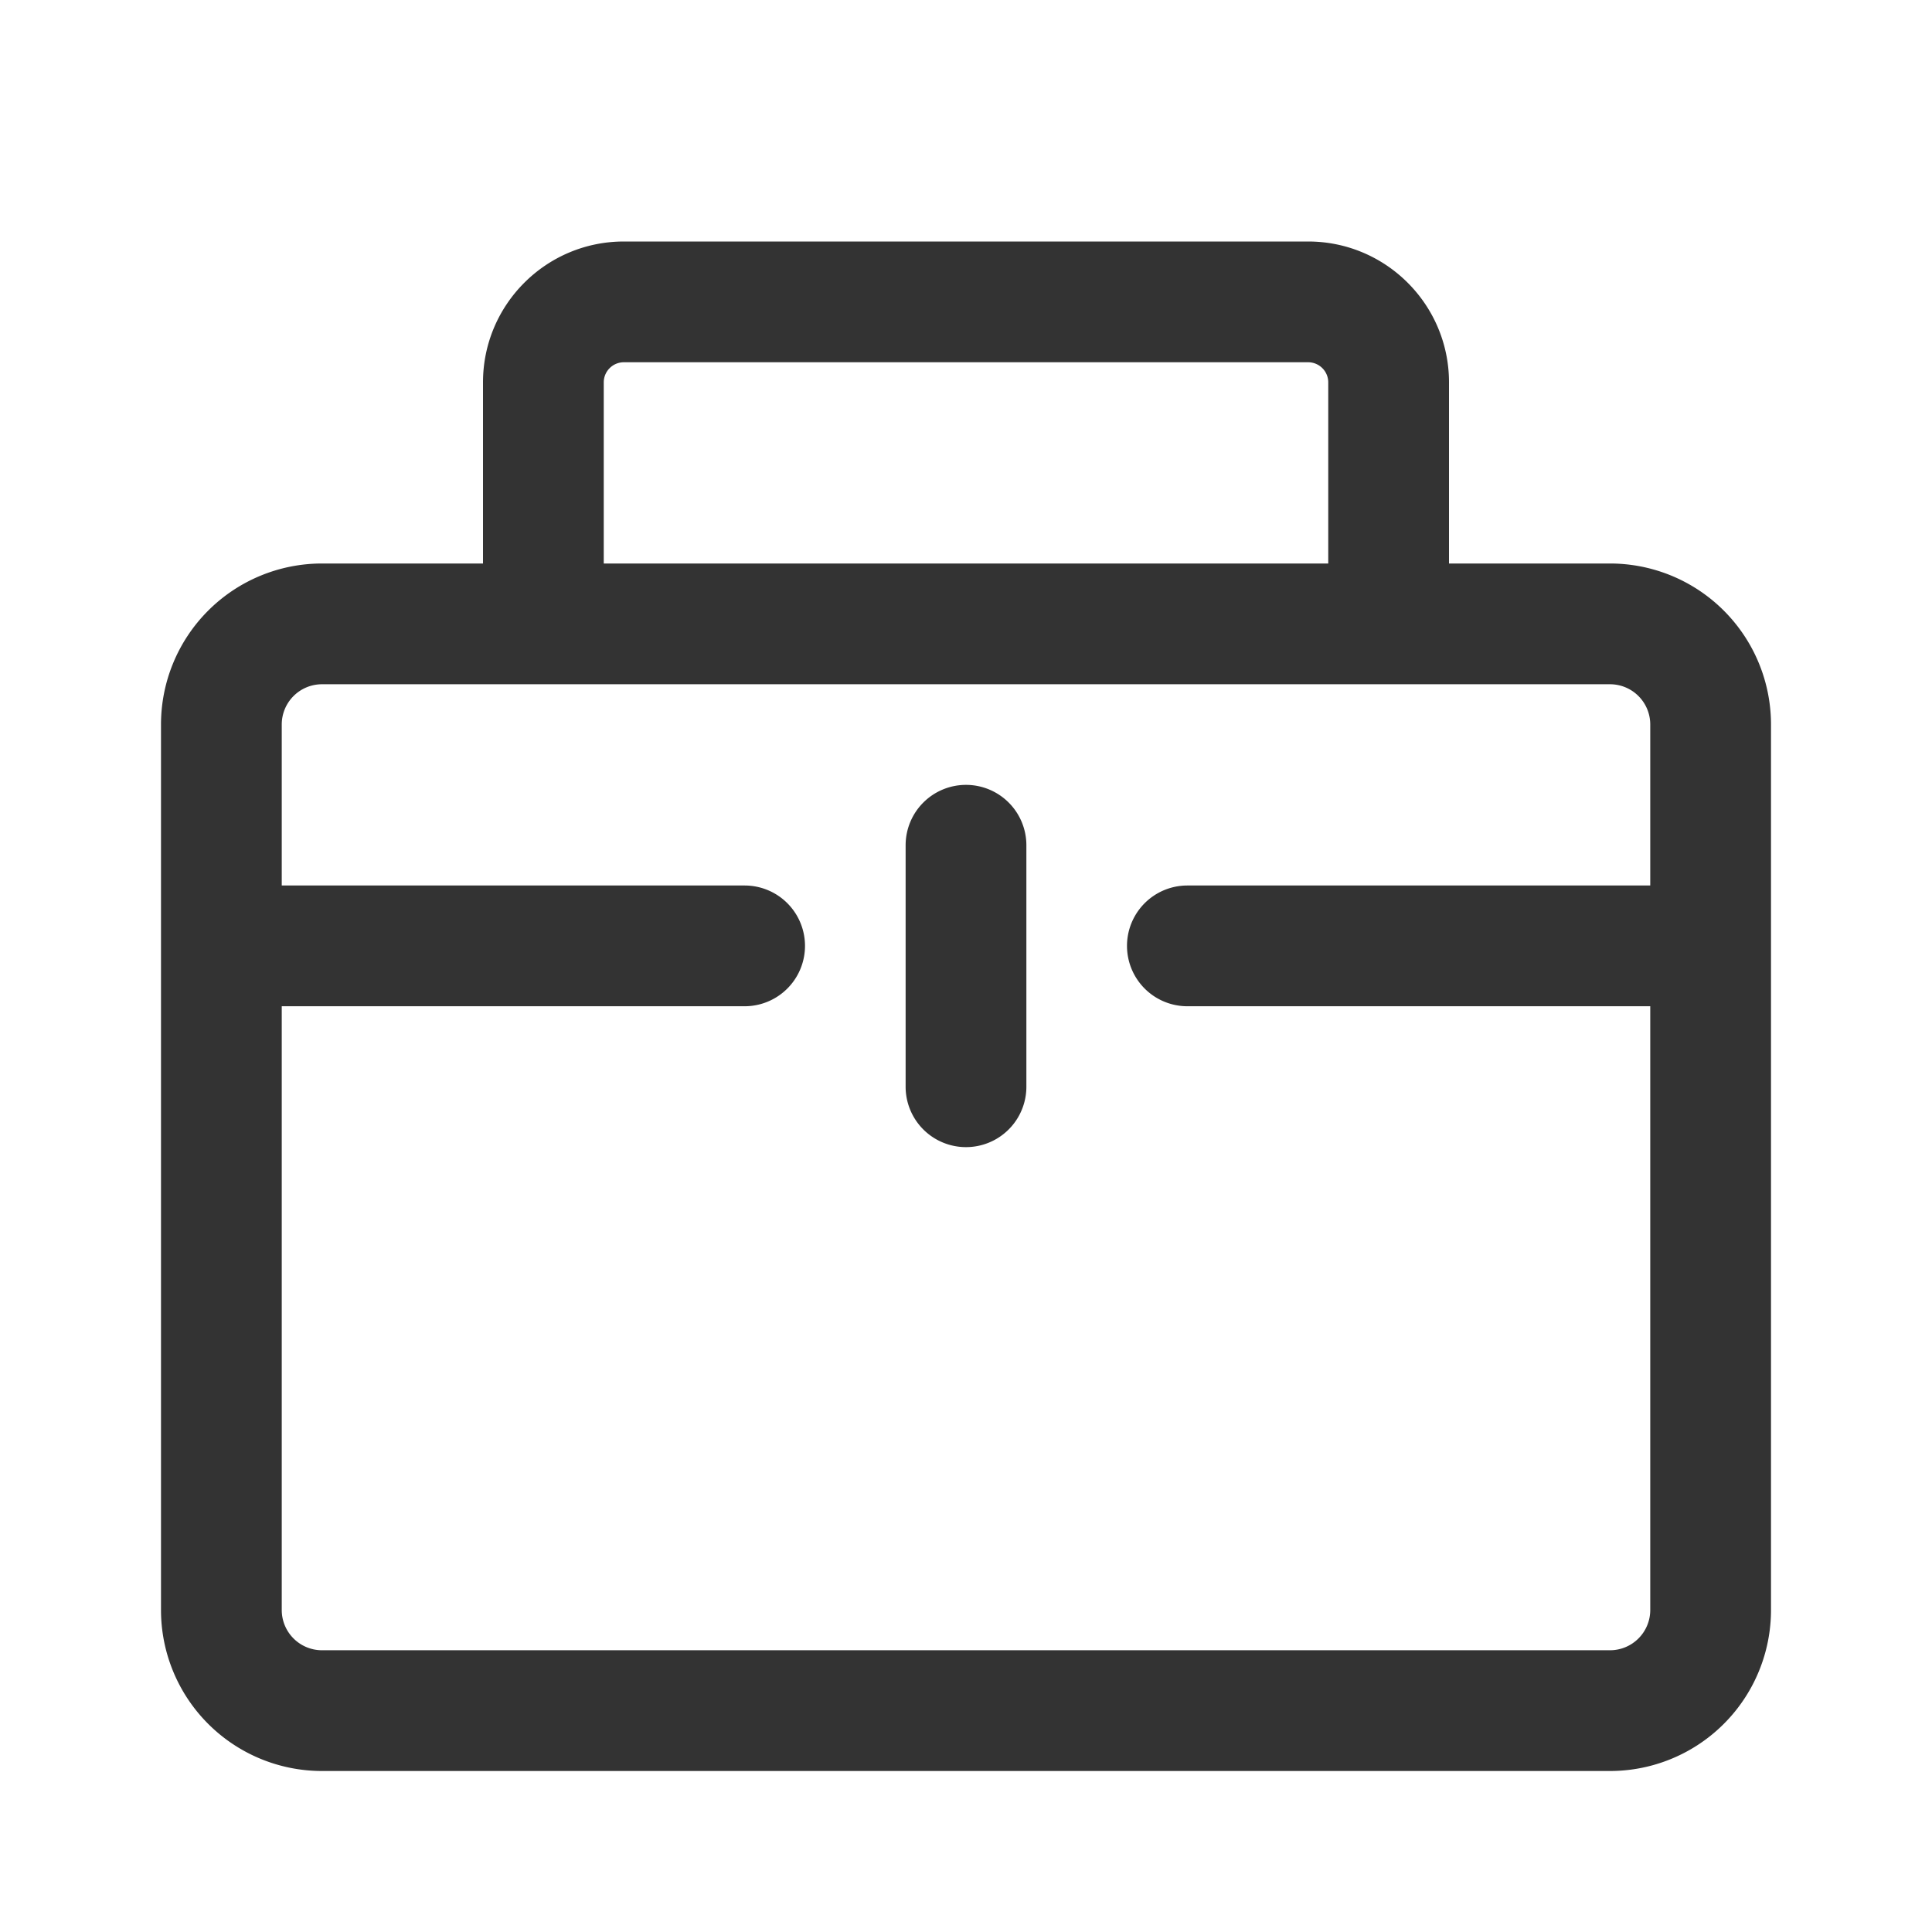 <svg xmlns="http://www.w3.org/2000/svg" width="24" height="24" fill="none">
  <g fill="#333" clip-path="url(#a)">
    <path d="M12 9.75a.75.75 0 0 1 .75.75v3a.75.75 0 0 1-1.5 0v-3a.75.75 0 0 1 .75-.75Z"/>
    <path d="M6 7V4.75C6 3.784 6.784 3 7.75 3h8.5c.966 0 1.75.784 1.75 1.75V7h2a2 2 0 0 1 2 2v11a2 2 0 0 1-2 2H4a2 2 0 0 1-2-2V9a2 2 0 0 1 2-2h2Zm1.5-2.25V7h9V4.75a.25.25 0 0 0-.25-.25h-8.5a.25.25 0 0 0-.25.25ZM20 8.5H4a.5.5 0 0 0-.5.5v2h5.75a.75.75 0 0 1 0 1.5H3.5V20a.5.5 0 0 0 .5.5h16a.5.5 0 0 0 .5-.5v-7.5h-5.75a.75.75 0 0 1 0-1.5h5.75V9a.5.5 0 0 0-.5-.5Z"/>
  </g>
  <defs>
    <clipPath id="a">
      <path fill="#fff" d="M0 0h24v24H0z"/>
    </clipPath>
  </defs>
</svg>
